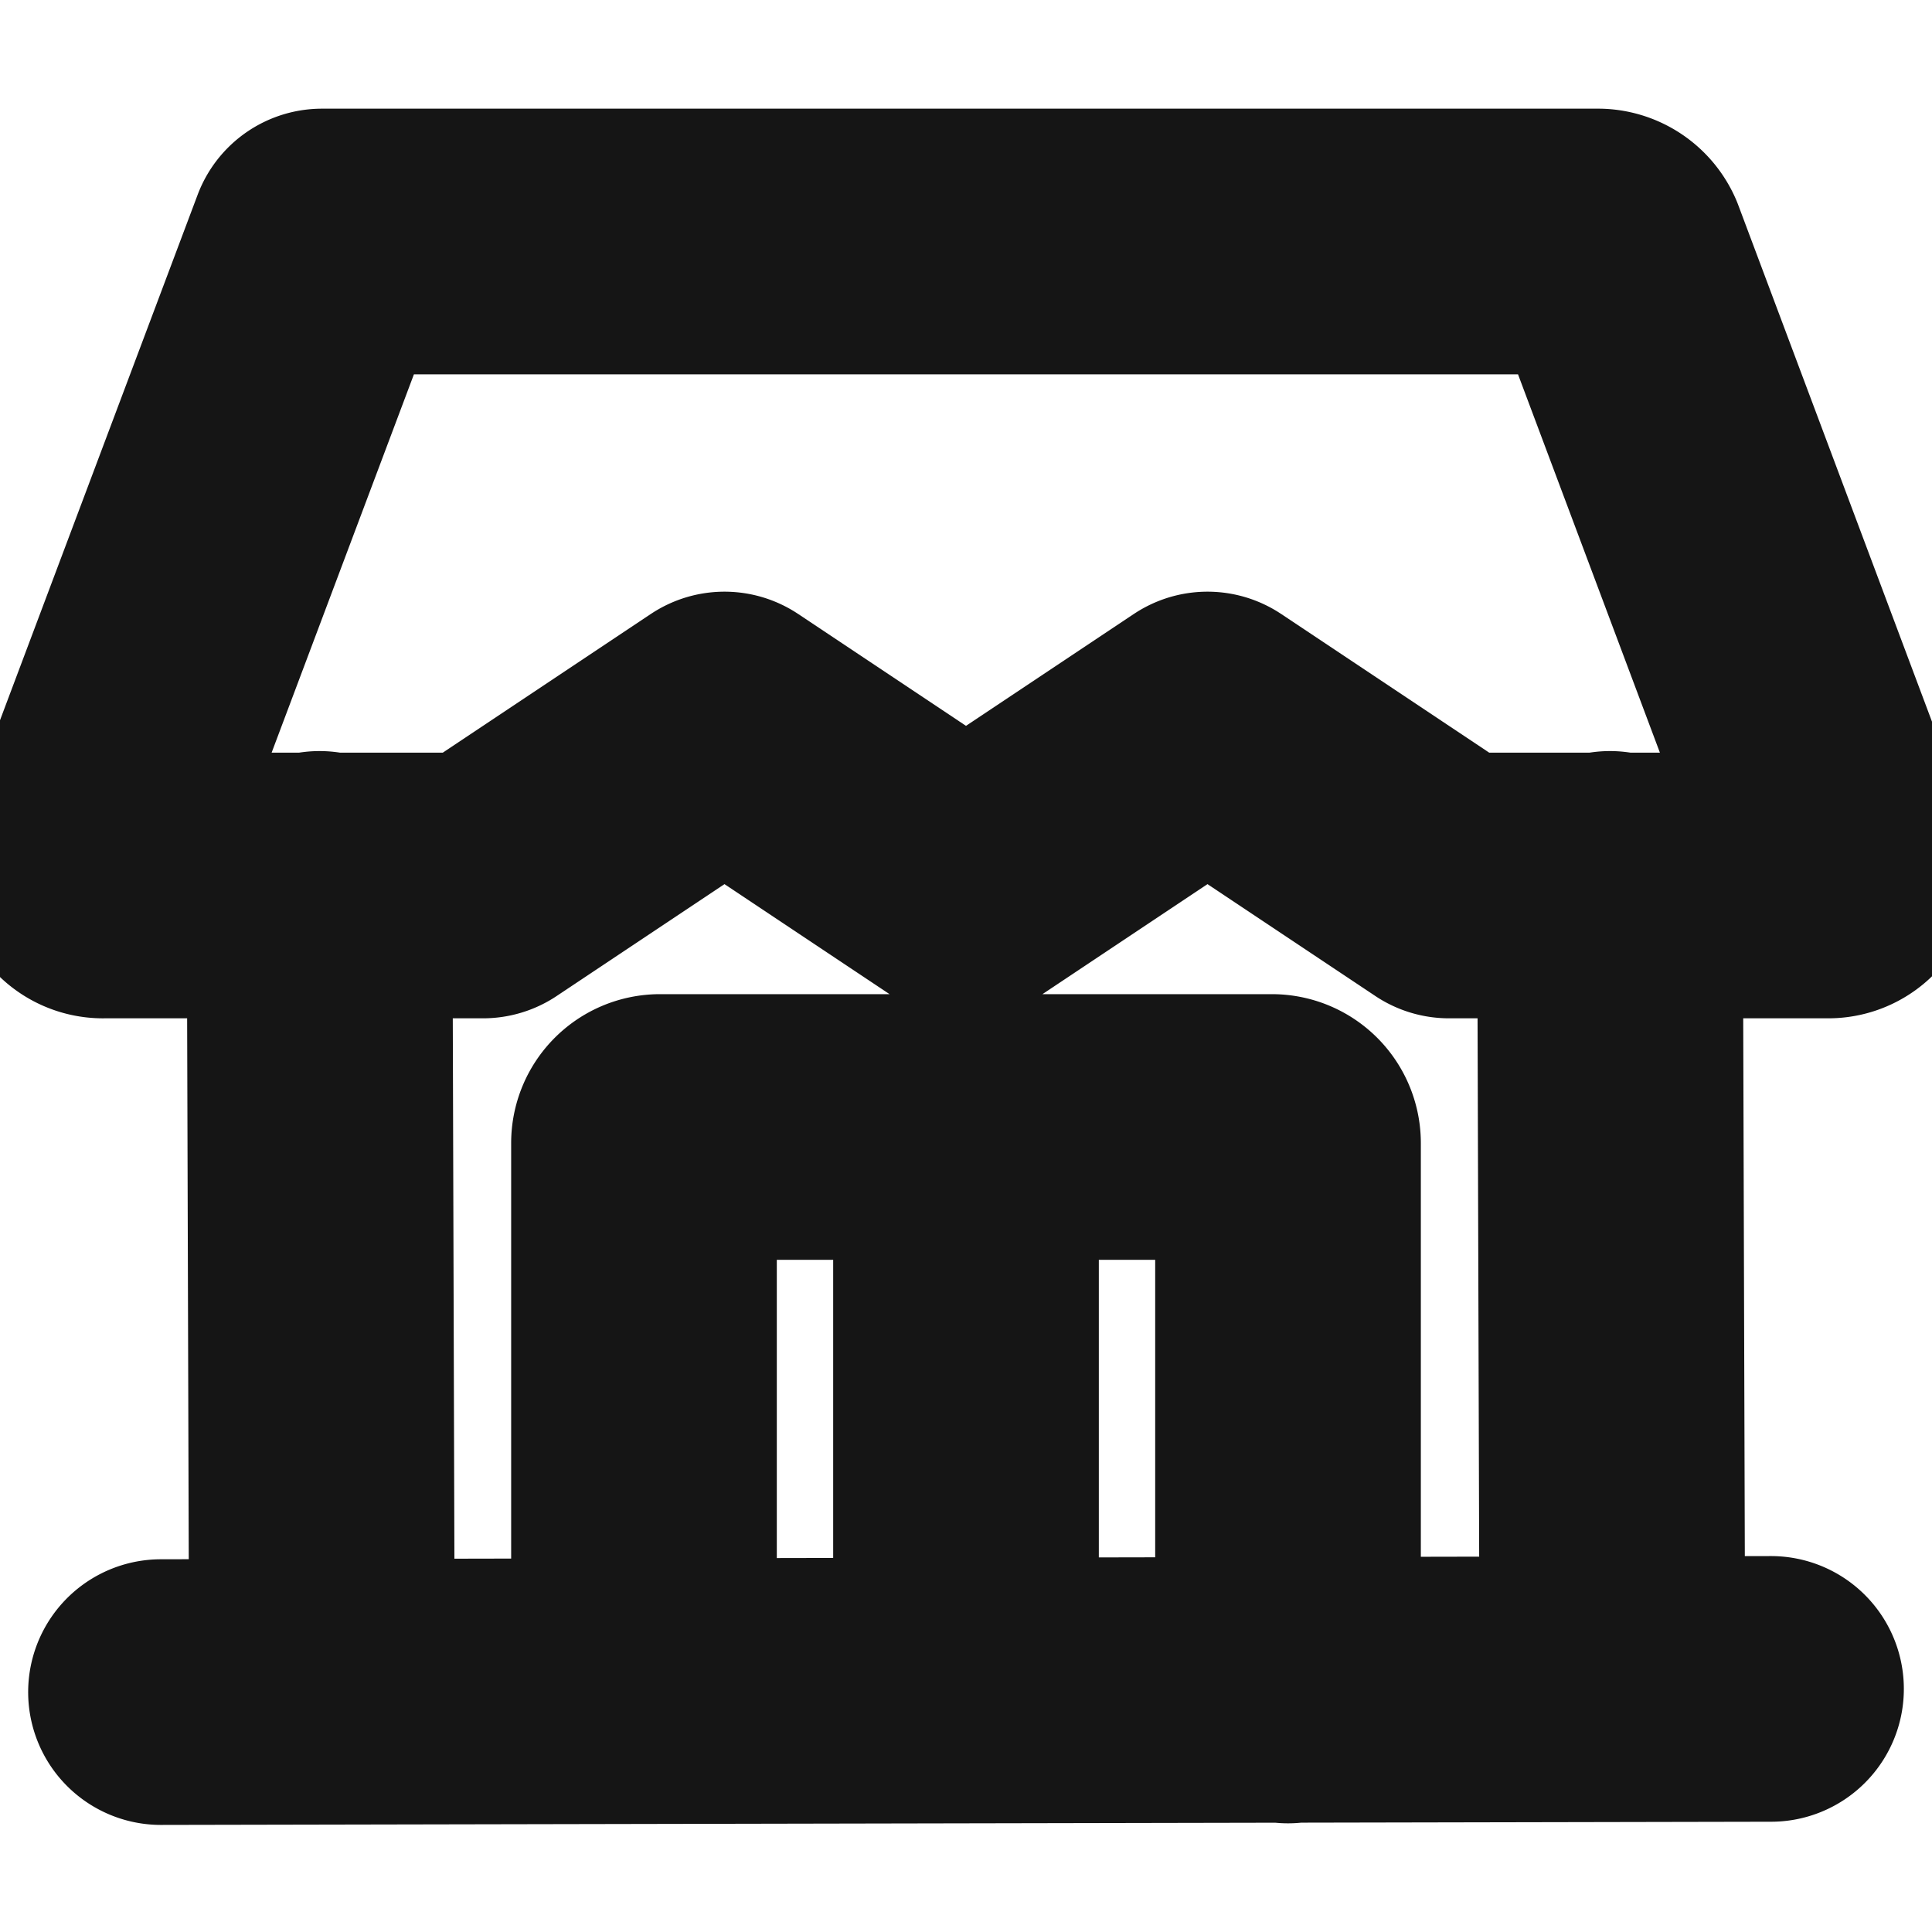 <svg xmlns="http://www.w3.org/2000/svg" width="40" height="40" fill="none" viewBox="0 0 40 40">
  <path stroke="#151515" stroke-linecap="round" stroke-linejoin="round" stroke-width="5.5" d="M1.833 17.85L6.666 5H33.1a.367.367 0 01.316.217l4.75 12.666a.333.333 0 01-.316.45H30L25 15l-5 3.333L15 15l-5 3.333H2.15a.334.334 0 01-.317-.483zM6.616 18.3l.05 16.667M33.333 18.3l.05 16.667M36.667 34.967l-33.334.066M13.333 35V23.667a.333.333 0 01.334-.334h12.666a.334.334 0 01.334.334V35M20 34.967V23.3"/>
</svg>
